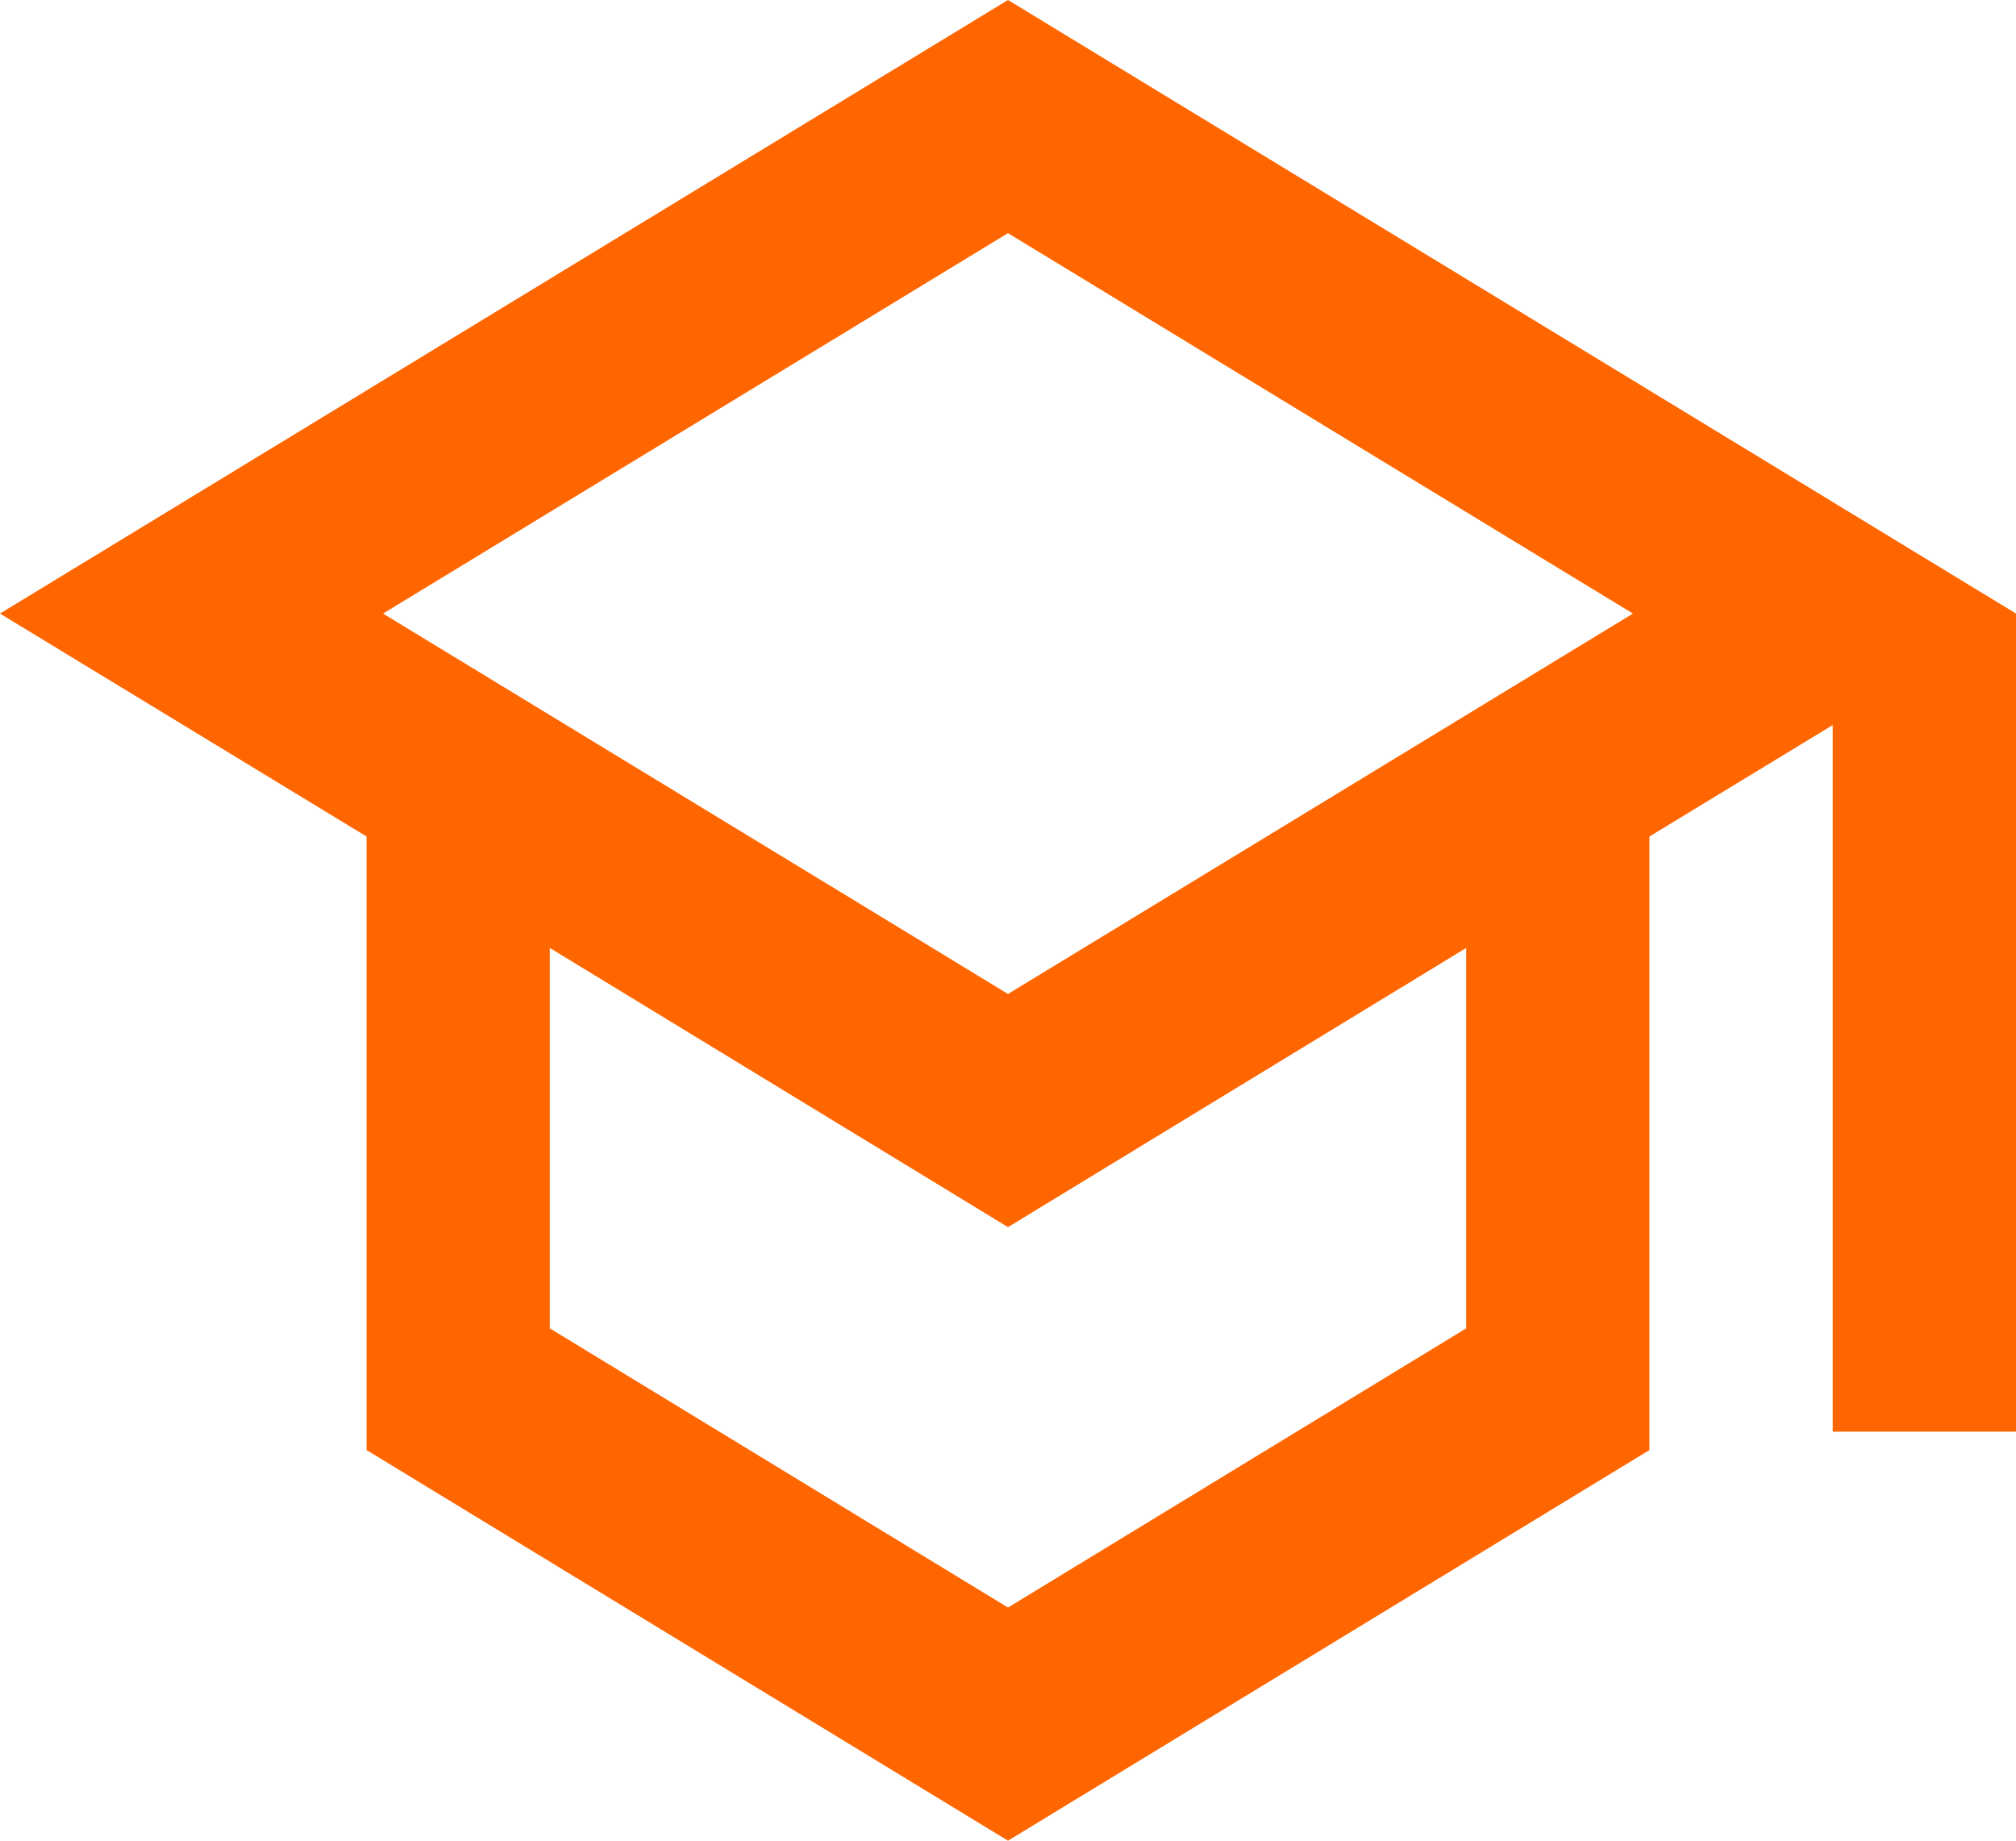 <svg xmlns="http://www.w3.org/2000/svg" width="46" height="42" viewBox="0 0 46 42"><defs><style>.a{fill:#f60;}</style></defs><path class="a" d="M24,3,1,17l8.364,5.087v14L24,45l14.636-8.913v-14l4.182-2.543V35.667H47V17ZM38.26,17,24,25.68,9.74,17,24,8.32ZM34.455,33.31,24,39.68,13.545,33.31V24.63L24,31l10.455-6.37v8.68Z" transform="translate(-1 -3)"/></svg>